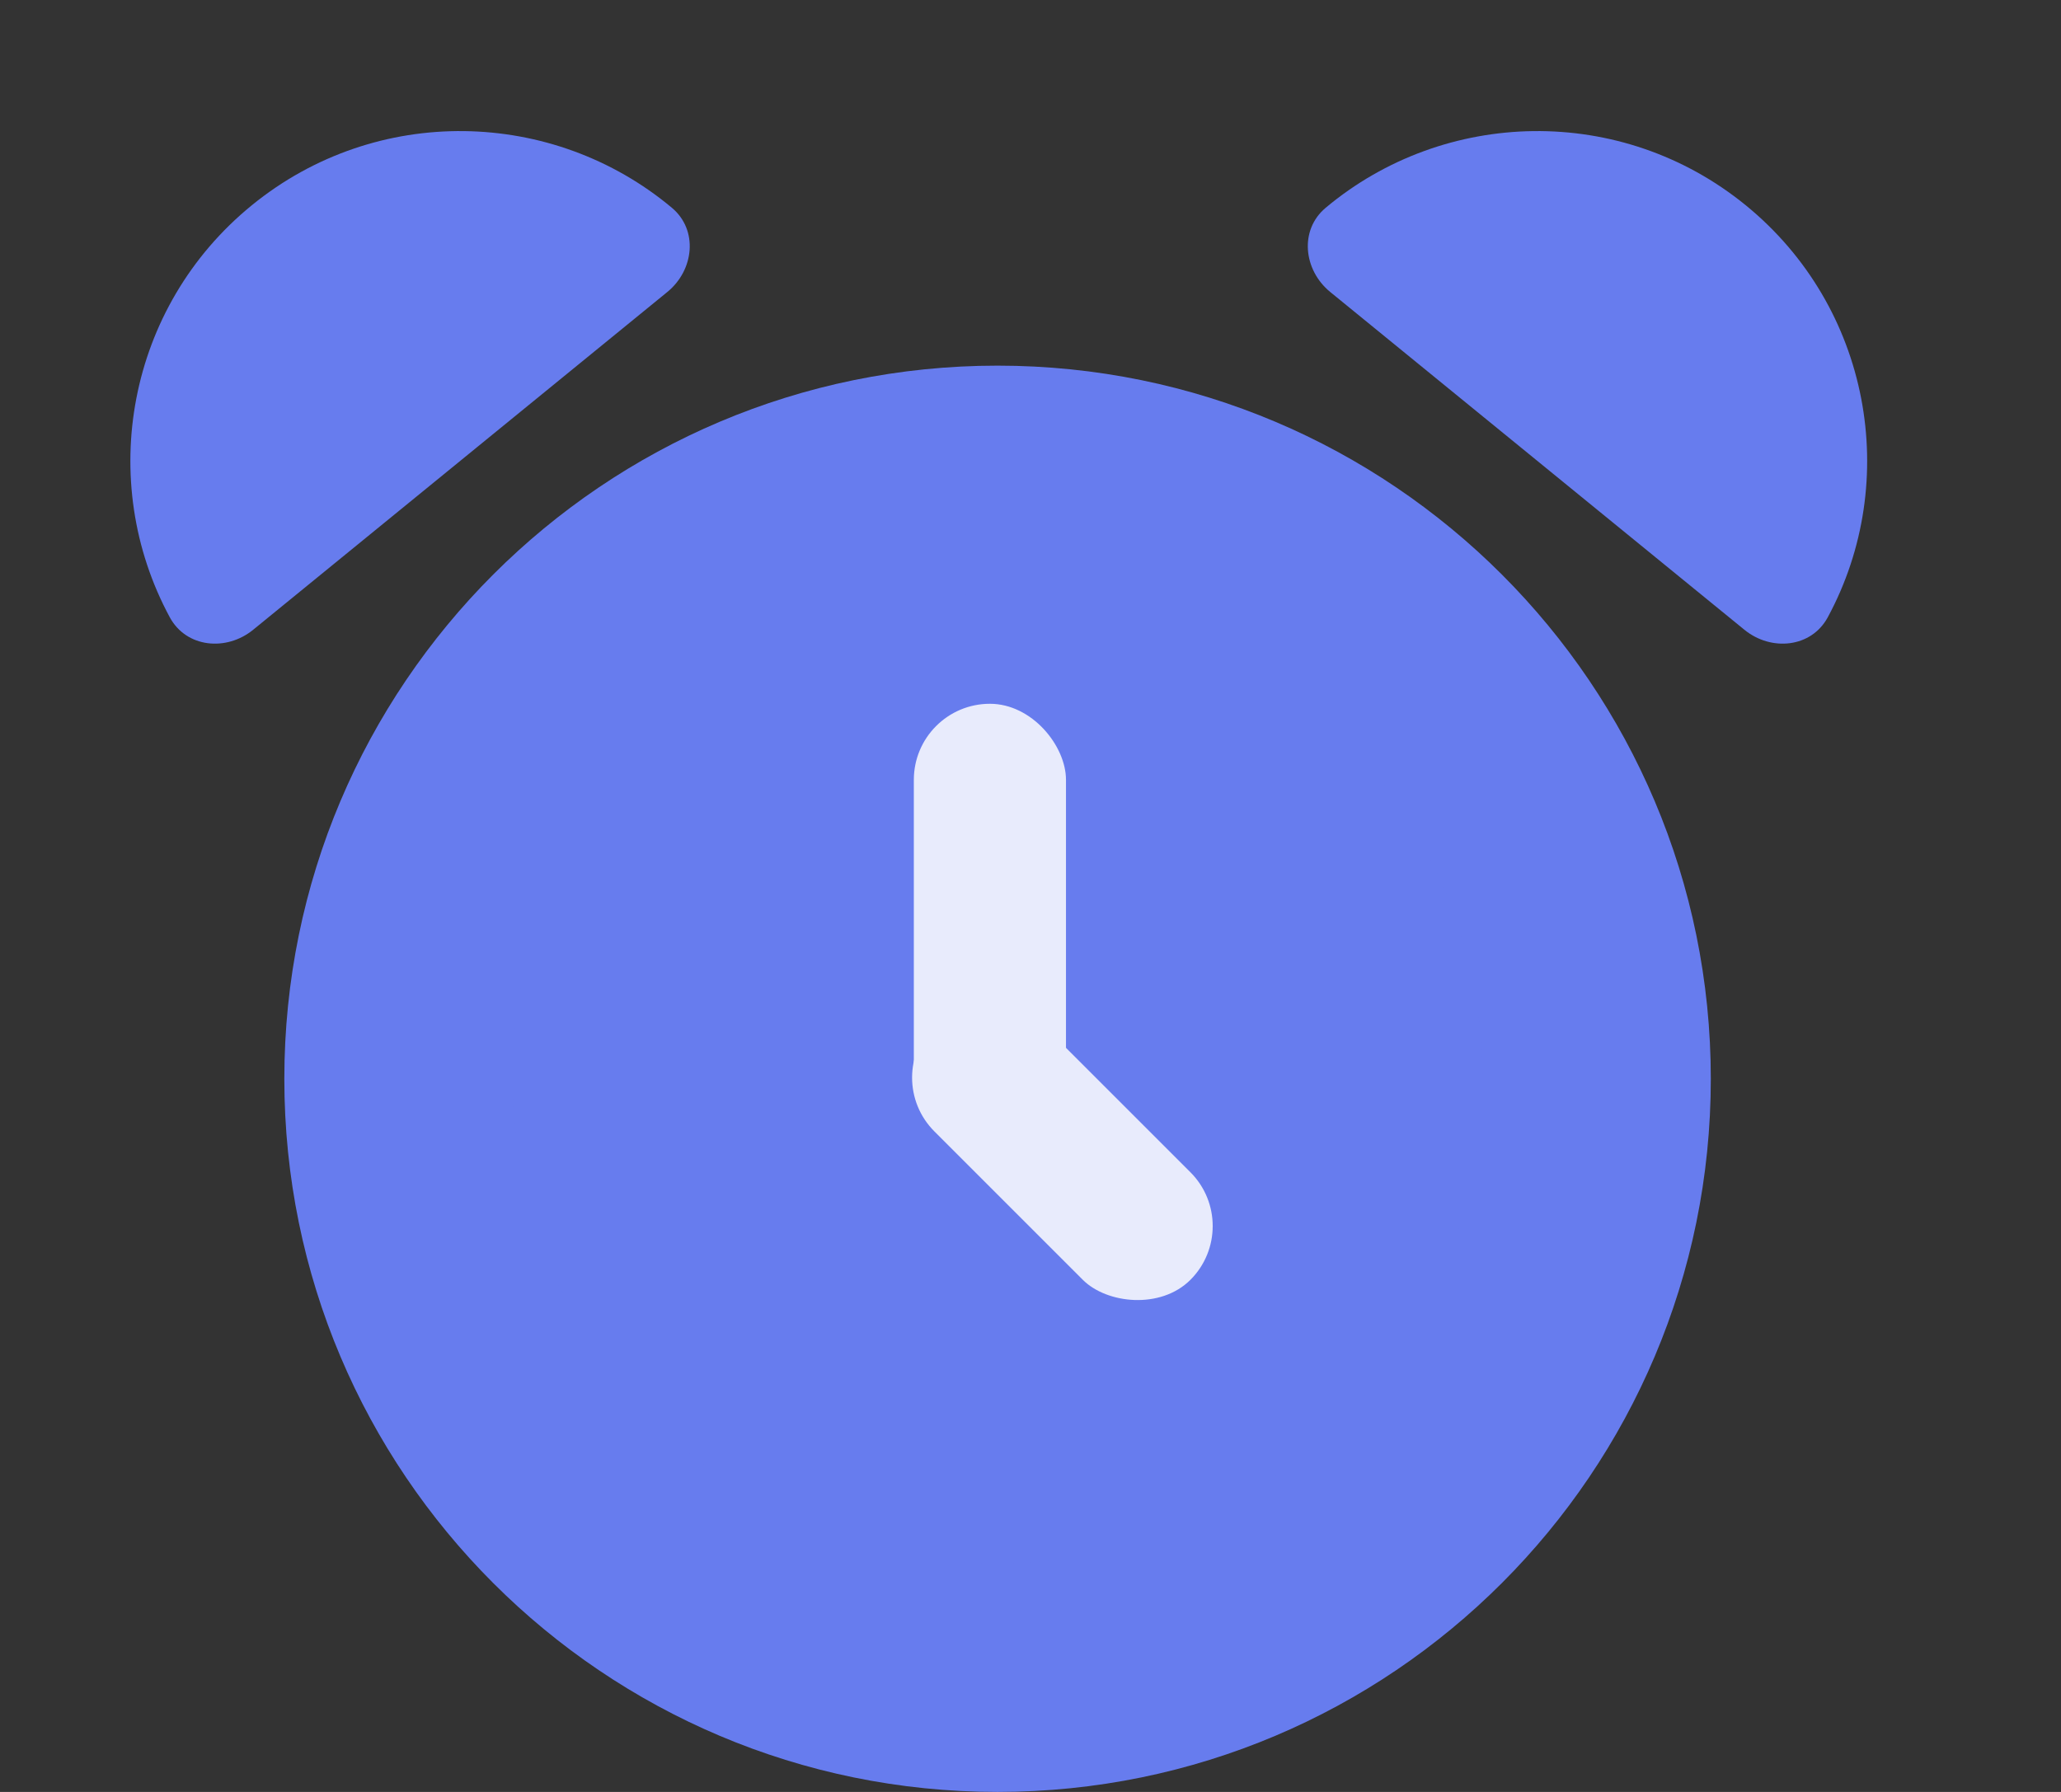 <svg width="23" height="20" viewBox="0 0 23 20" fill="none" xmlns="http://www.w3.org/2000/svg">
<rect x="0" y="0" width="23" height="20" fill="#333333" stroke="none"/>
<g id="Group 31">
<path id="Ellipse 7" d="M19.033 12.024C19.033 16.399 15.486 19.946 11.111 19.946C6.735 19.946 3.188 16.399 3.188 12.024C3.188 7.649 6.735 4.102 11.111 4.102C15.486 4.102 19.033 7.649 19.033 12.024Z" fill="#677CEE"/>
<path id="Ellipse 7 (Stroke)" fill-rule="evenodd" clip-rule="evenodd" d="M11.132 17.453C14.122 17.453 16.545 15.03 16.545 12.041C16.545 9.051 14.122 6.628 11.132 6.628C8.143 6.628 5.72 9.051 5.72 12.041C5.72 15.03 8.143 17.453 11.132 17.453ZM11.132 20C15.528 20 19.092 16.436 19.092 12.041C19.092 7.645 15.528 4.081 11.132 4.081C6.736 4.081 3.173 7.645 3.173 12.041C3.173 16.436 6.736 20 11.132 20Z" fill="#677CEE"/>
<path id="Ellipse 8" d="M2.81 2.291C1.418 3.426 1.072 5.367 1.895 6.89C2.079 7.23 2.526 7.273 2.825 7.029L7.447 3.259C7.746 3.015 7.794 2.568 7.499 2.32C6.172 1.208 4.201 1.157 2.81 2.291Z" fill="#677CEE"/>
<path id="Ellipse 9" d="M19.482 2.291C20.873 3.426 21.22 5.367 20.397 6.89C20.213 7.23 19.766 7.273 19.467 7.029L14.845 3.259C14.546 3.015 14.498 2.568 14.793 2.32C16.12 1.208 18.091 1.157 19.482 2.291Z" fill="#677CEE"/>
<rect id="Rectangle 57" x="13.885" y="13.684" width="1.698" height="4.041" rx="0.849" transform="rotate(135 13.885 13.684)" fill="#E8EBFC"/>
<rect id="Rectangle 56" x="10.198" y="7.855" width="1.698" height="4.988" rx="0.849" fill="#E8EBFC"/>
</g>
</svg>

